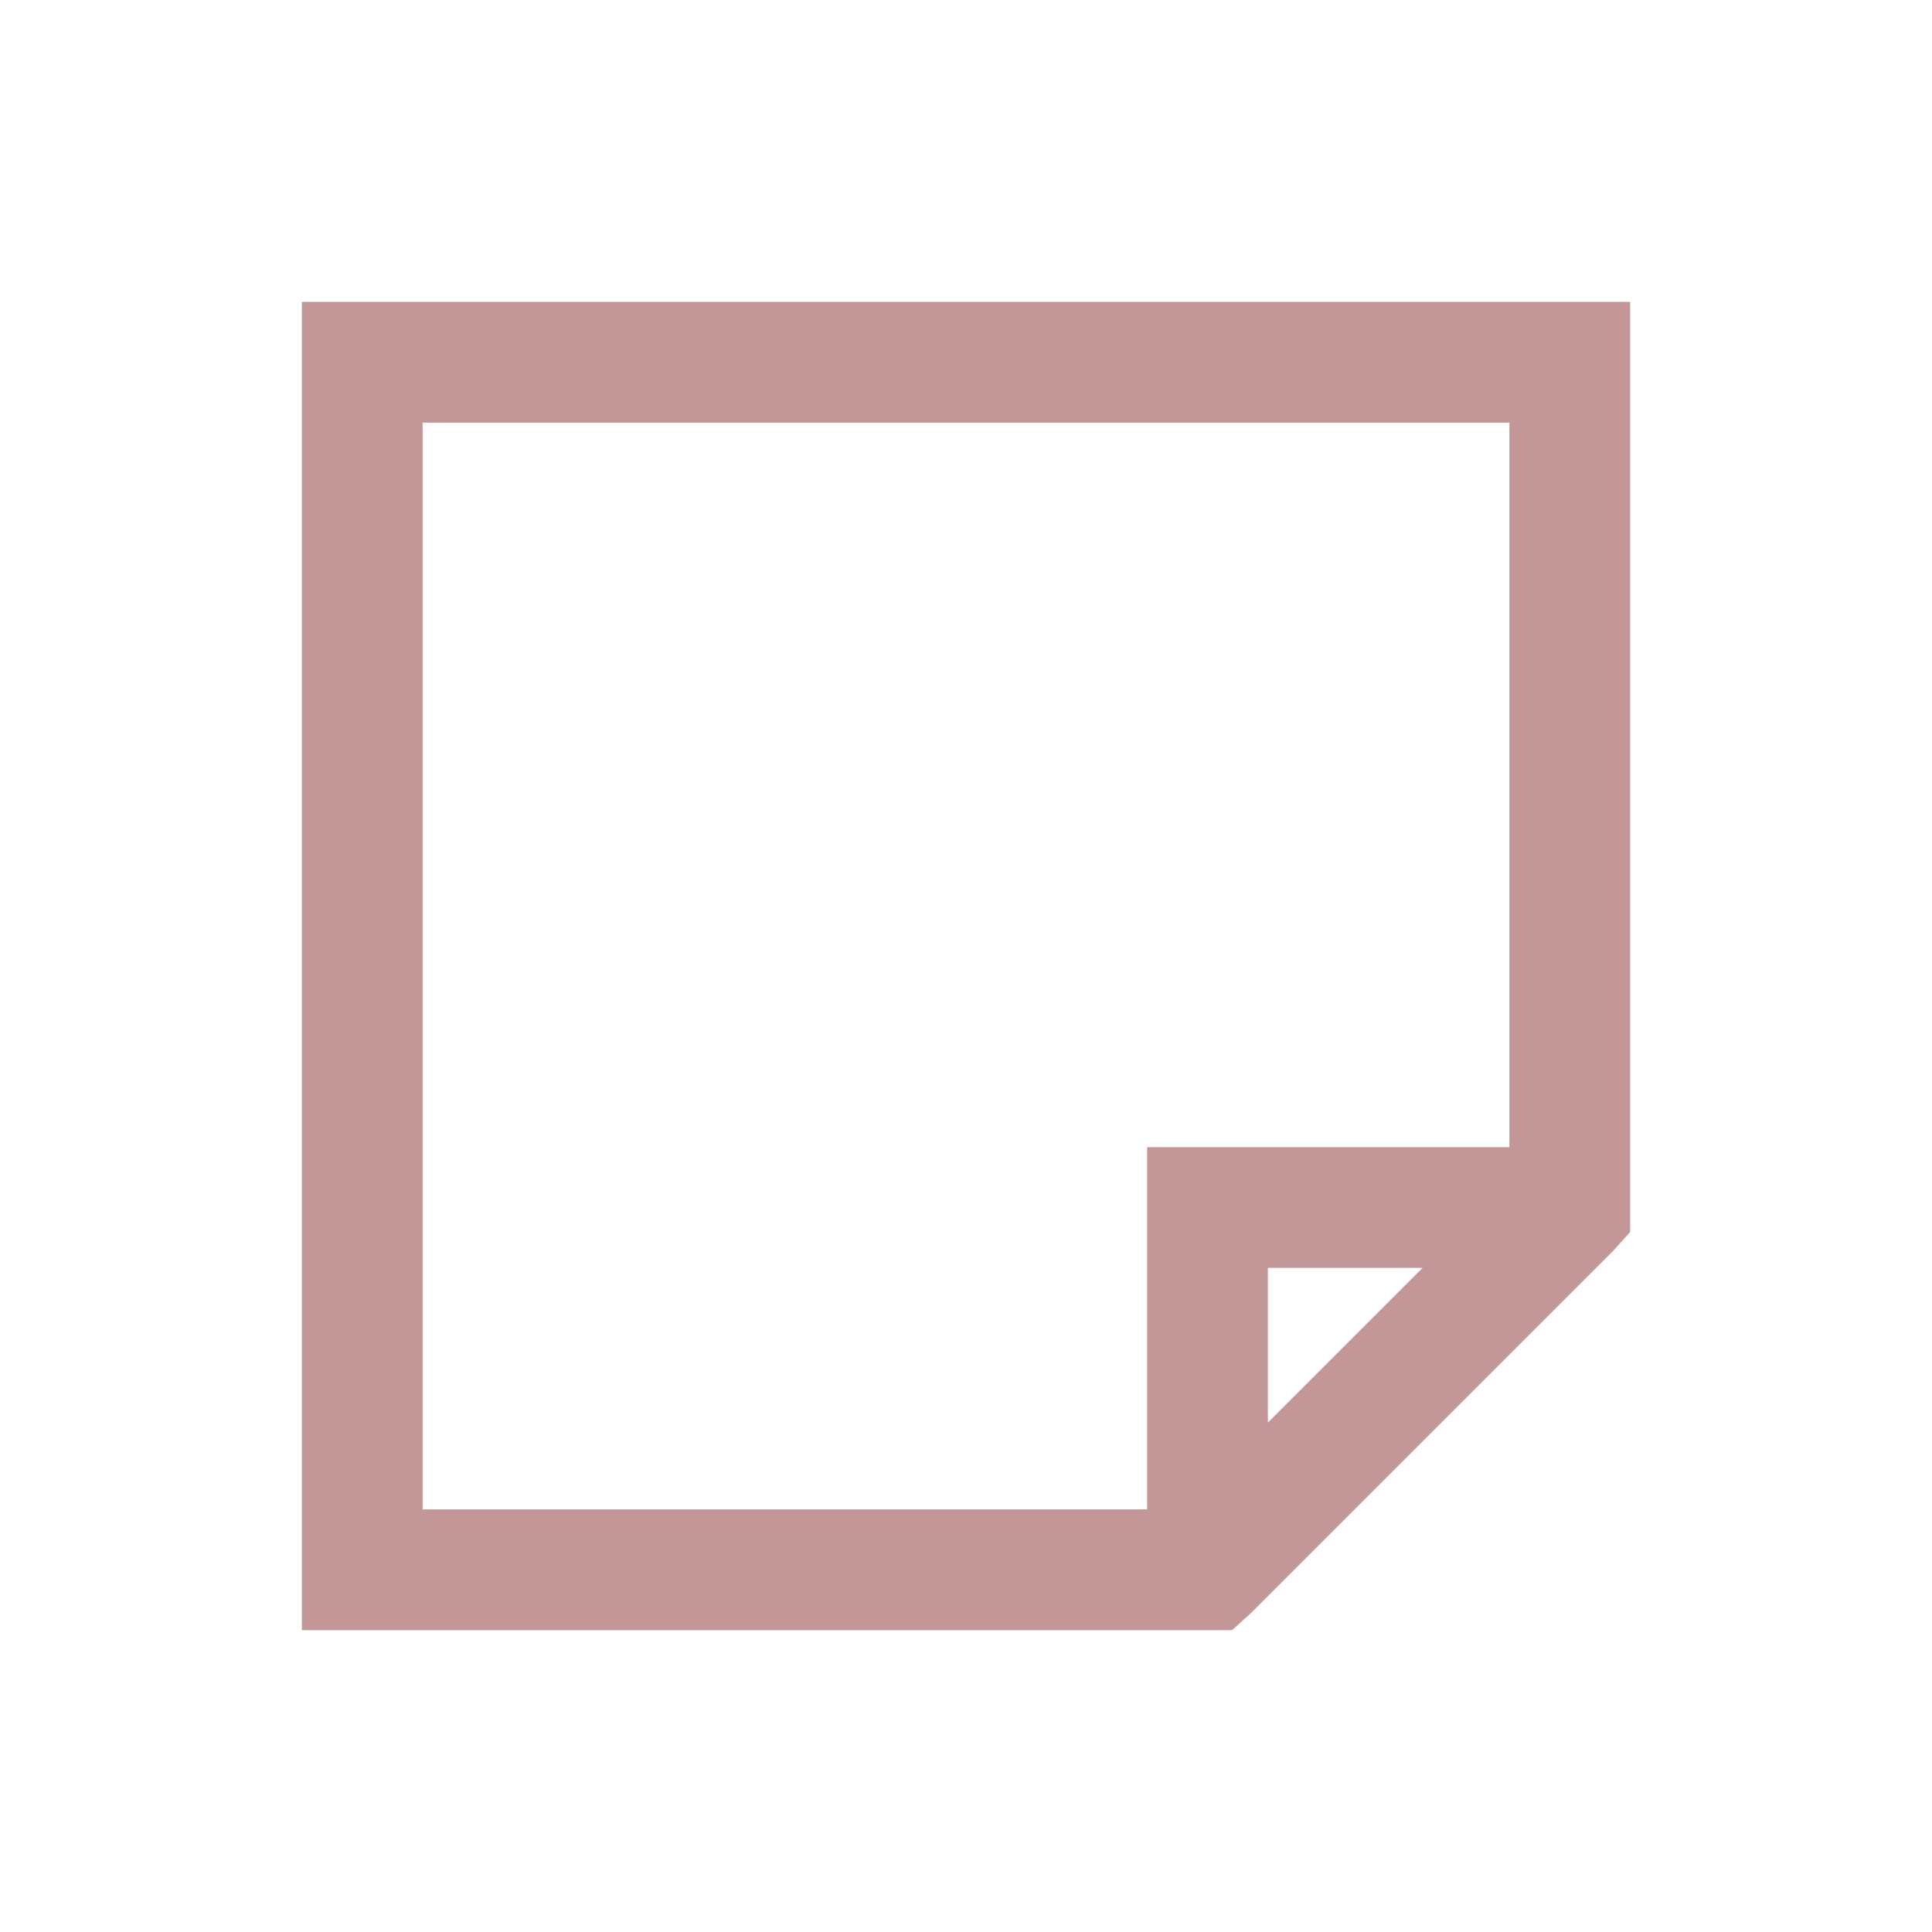 <svg xmlns="http://www.w3.org/2000/svg" width="24" height="24" viewBox="0 0 24 24" fill="none">
  <path d="M3.75 3.75V20.25H15.305L15.539 20.039L20.039 15.539L20.25 15.305V3.75H3.75ZM5.25 5.25H18.75V14.25H14.25V18.75H5.25V5.25ZM15.75 15.75H17.672L15.75 17.672V15.75Z" fill="#C39797"/>
</svg>